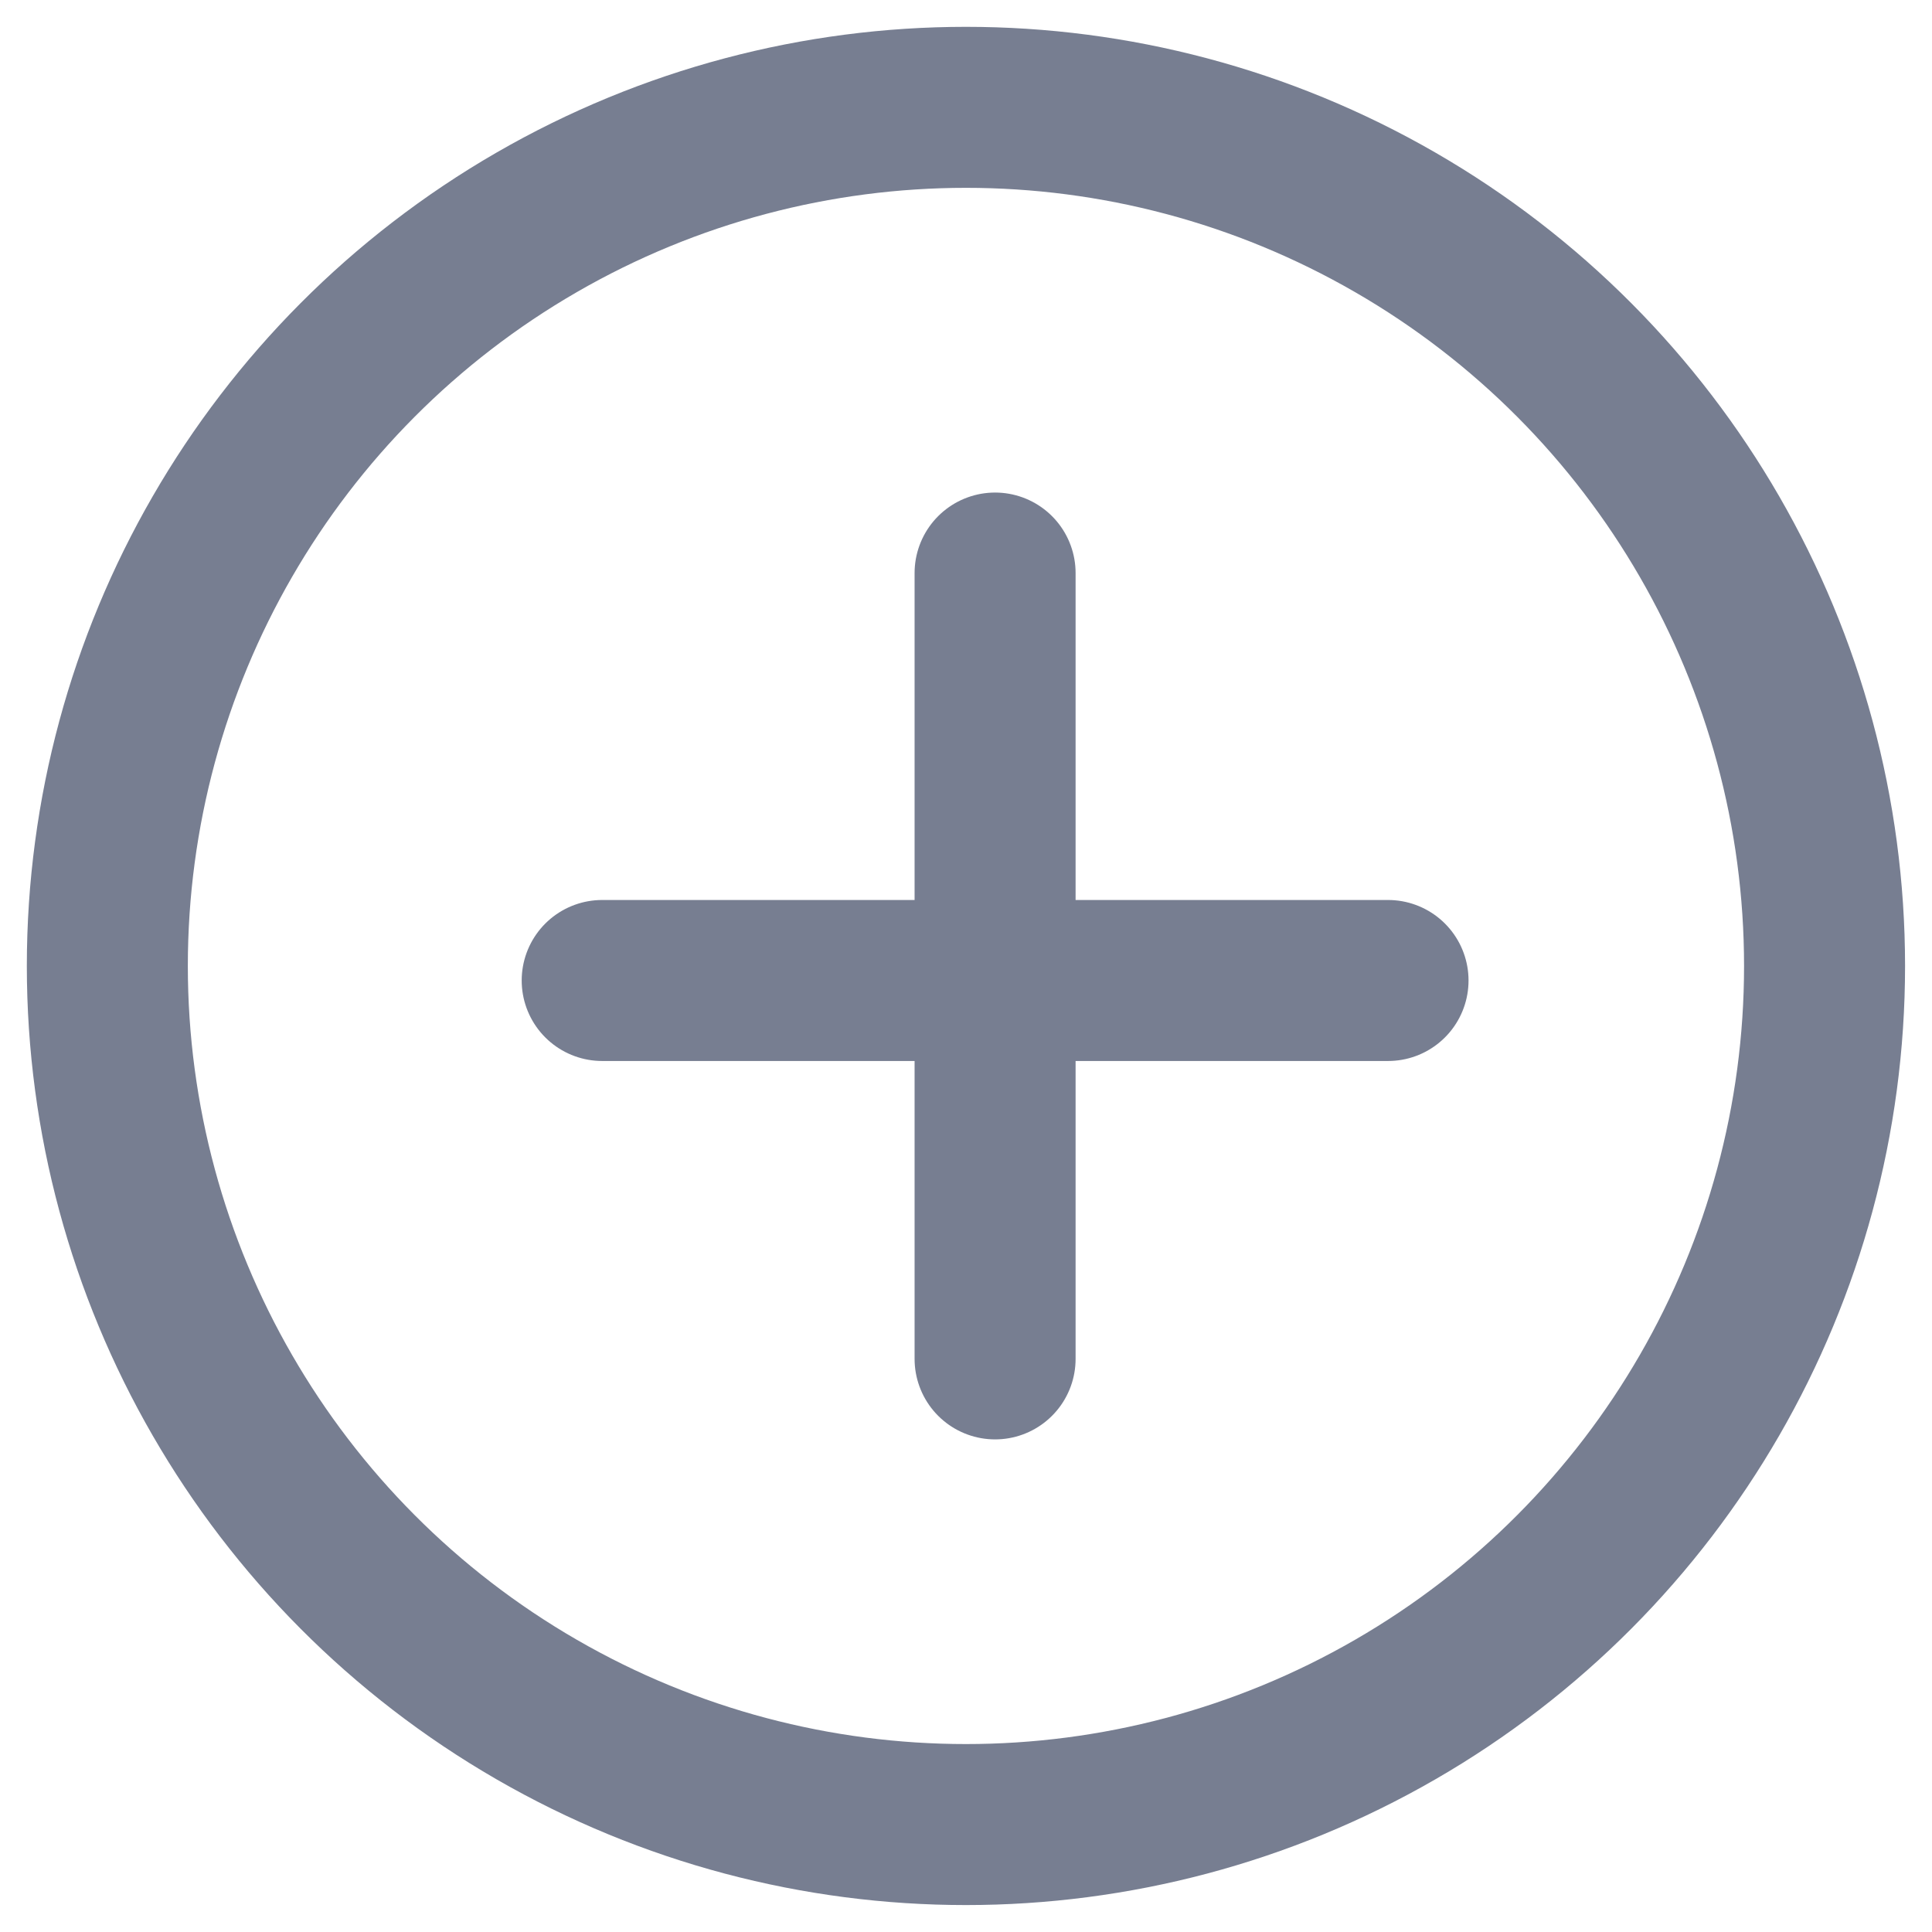 <svg width="36" height="36" viewBox="0 0 36 36" fill="none" xmlns="http://www.w3.org/2000/svg">
<circle cx="17.999" cy="17.999" r="15.999" stroke="#777E91" stroke-width="3"/>
<path d="M18.542 10.678V25.321" stroke="#777E91" stroke-width="3" stroke-linecap="round"/>
<path d="M25.864 18.27H11.221" stroke="#777E91" stroke-width="3" stroke-linecap="round"/>
</svg>
